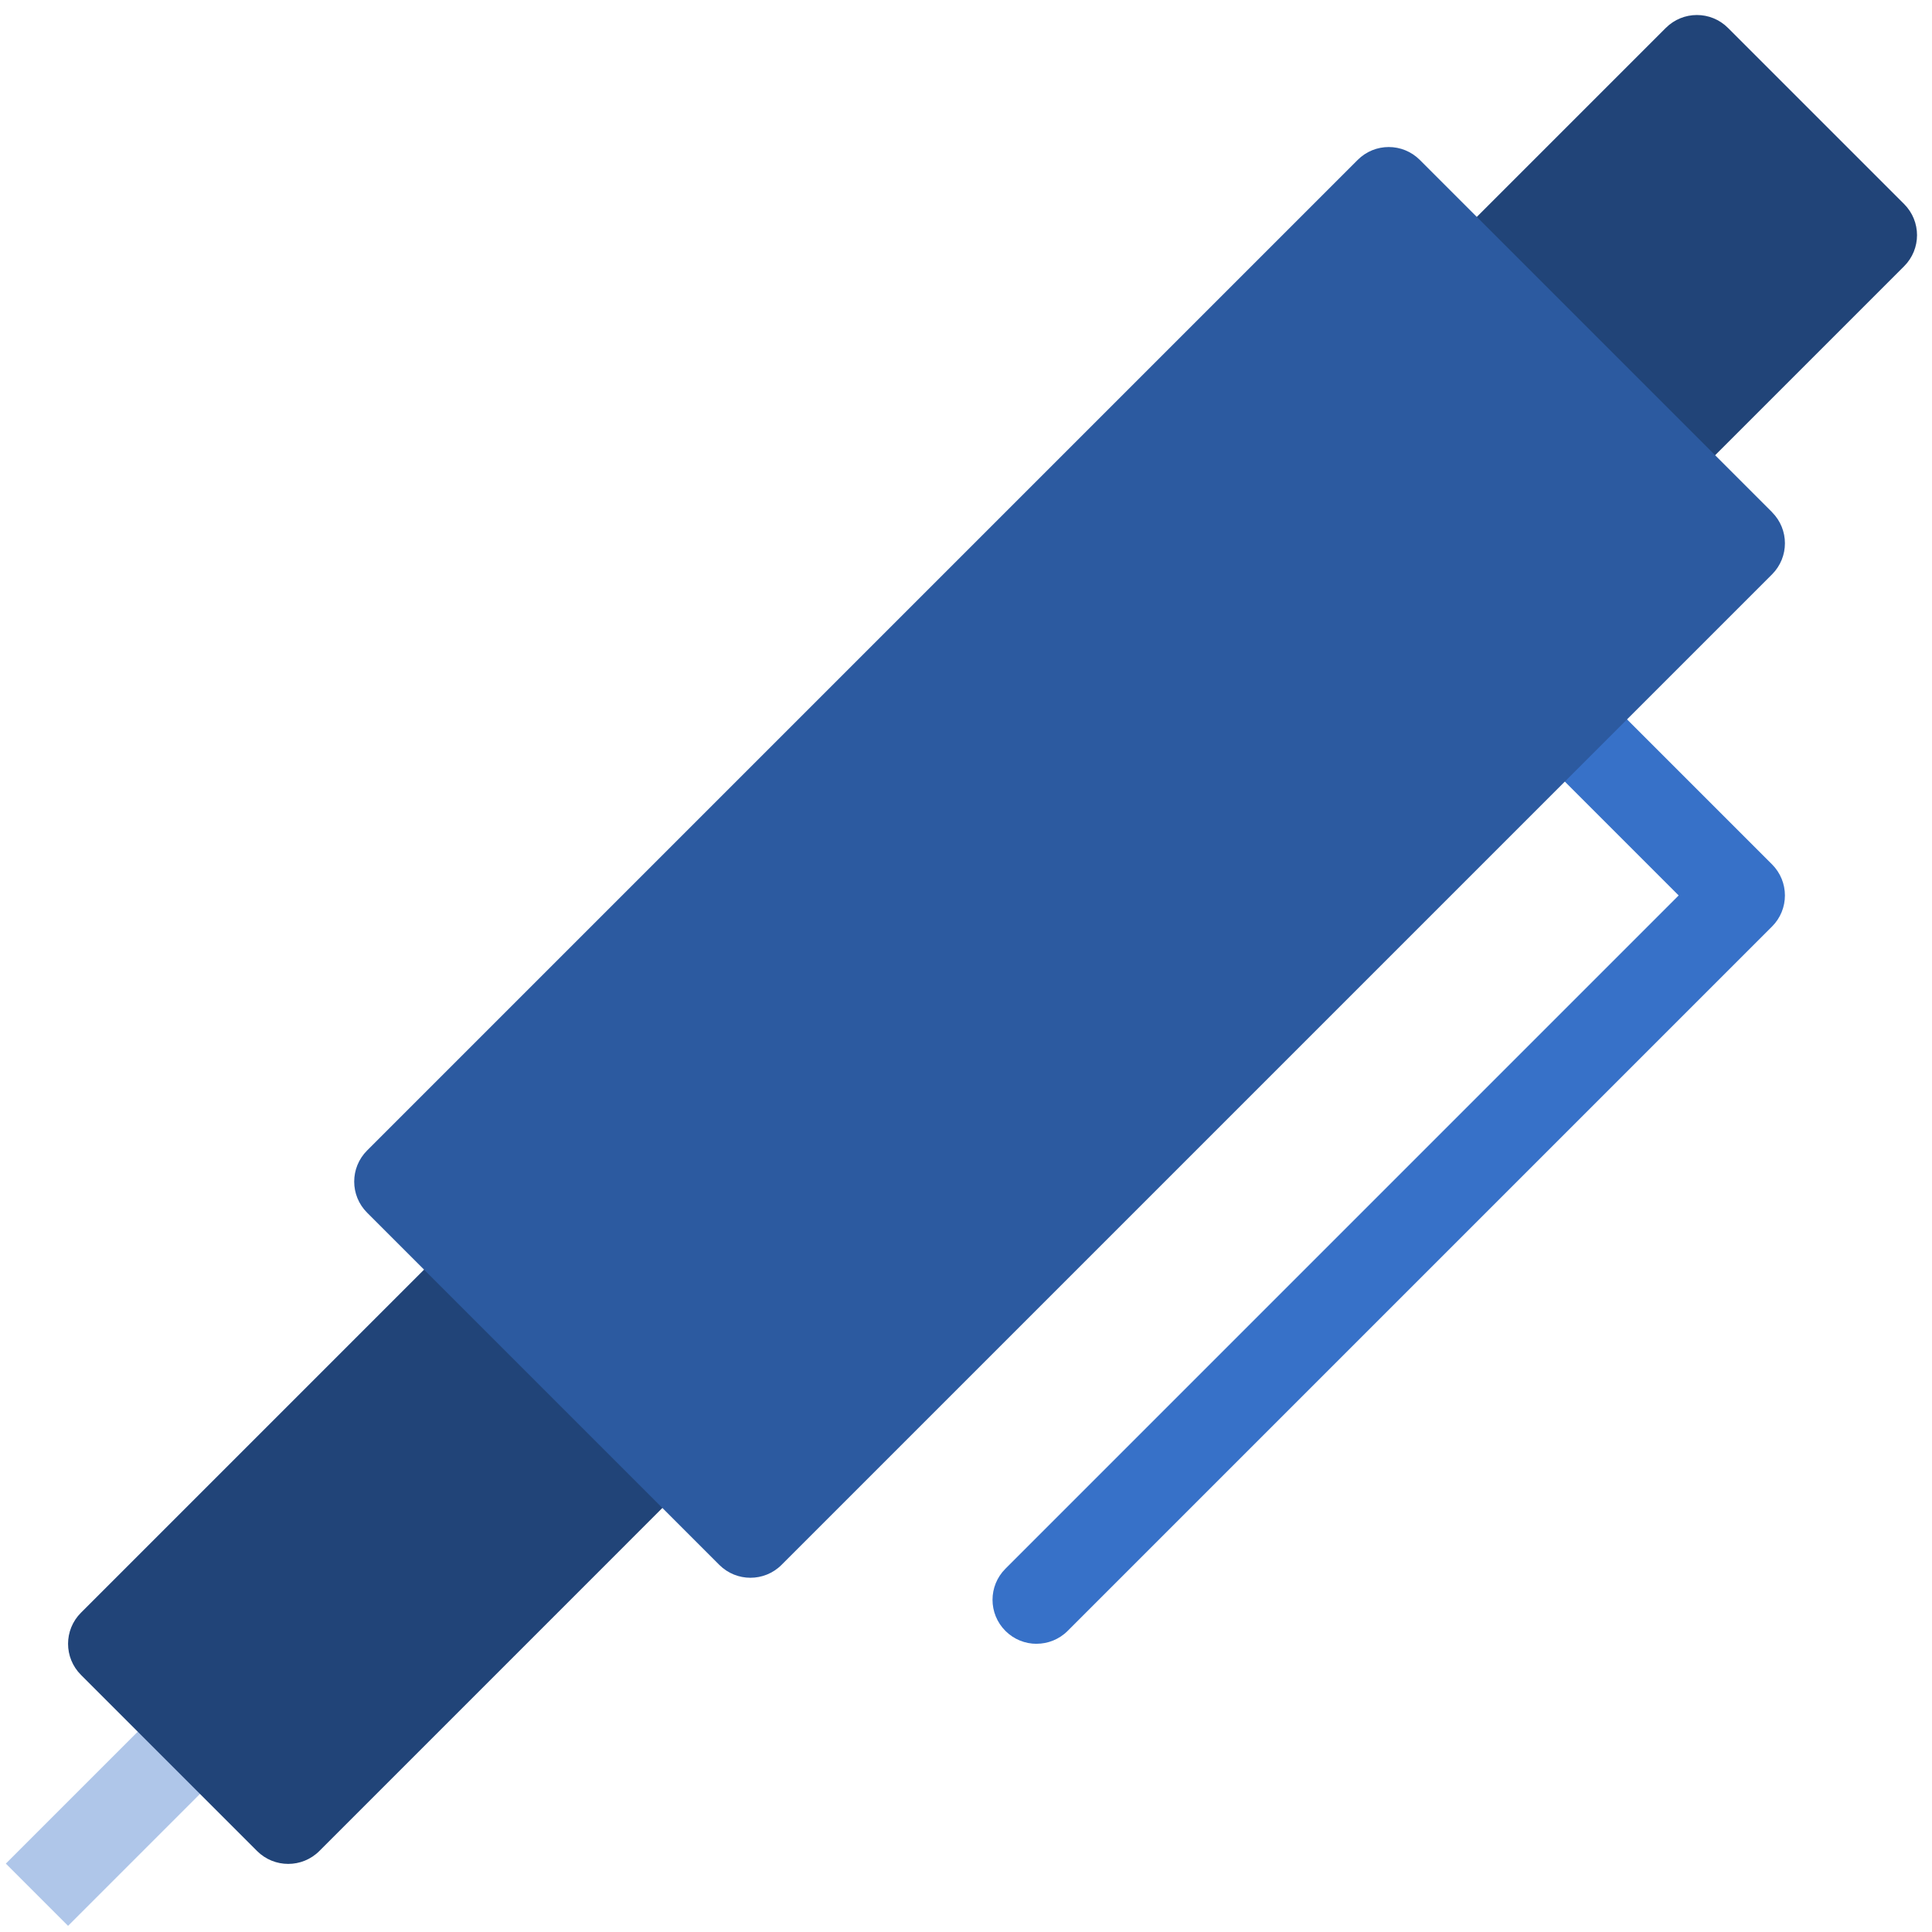 <?xml version="1.0" encoding="UTF-8" standalone="no"?>
<svg
   xmlns:dc="http://purl.org/dc/elements/1.1/"
   xmlns:cc="http://creativecommons.org/ns#"
   xmlns:rdf="http://www.w3.org/1999/02/22-rdf-syntax-ns#"
   xmlns:svg="http://www.w3.org/2000/svg"
   xmlns="http://www.w3.org/2000/svg"
   xmlns:sodipodi="http://sodipodi.sourceforge.net/DTD/sodipodi-0.dtd"
   xmlns:inkscape="http://www.inkscape.org/namespaces/inkscape"
   class="nc-icon colored"
   x="0px"
   y="0px"
   width="48px"
   height="48px"
   viewBox="0 0 48 48"
   id="svg2"
   version="1.1"
   inkscape:version="0.91 r13725"
   sodipodi:docname="calligrawords.svg">
  <defs
     id="defs18" />
  <sodipodi:namedview
     pagecolor="#ffffff"
     bordercolor="#666666"
     borderopacity="1"
     objecttolerance="10"
     gridtolerance="10"
     guidetolerance="10"
     inkscape:pageopacity="0"
     inkscape:pageshadow="2"
     inkscape:window-width="1280"
     inkscape:window-height="694"
     id="namedview16"
     showgrid="false"
     inkscape:zoom="4.9166667"
     inkscape:cx="-9.1525424"
     inkscape:cy="24"
     inkscape:window-x="0"
     inkscape:window-y="0"
     inkscape:window-maximized="1"
     inkscape:current-layer="svg2" />
  <rect
     style="fill:#afc6e9"
     id="rect6"
     height="2.187"
     width="8.374"
     transform="matrix(0.707,-0.707,0.707,0.707,0,0)"
     y="32.847"
     x="-32.642" />
  <path
     style="fill:#214478"
     inkscape:connector-curvature="0"
     id="path8"
     d="m 7.16,46.308 c -0.28,0 -0.56,-0.107 -0.773,-0.32 L 2.012,41.613 c -0.428,-0.428 -0.428,-1.119 0,-1.546 L 14.59,27.489 c 0.428,-0.428 1.119,-0.428 1.546,0 l 4.375,4.375 c 0.428,0.428 0.428,1.119 0,1.546 L 7.934,45.988 c -0.213,0.213 -0.493,0.32 -0.773,0.32 z" />
  <path
     style="fill:#214478"
     inkscape:connector-curvature="0"
     id="path10"
     d="m 38.331,15.138 c -0.28,0 -0.56,-0.107 -0.773,-0.32 l -4.375,-4.375 c -0.428,-0.428 -0.428,-1.119 0,-1.546 l 8.203,-8.203 c 0.428,-0.428 1.119,-0.428 1.546,0 l 4.375,4.375 c 0.428,0.428 0.428,1.119 0,1.546 l -8.203,8.203 c -0.213,0.213 -0.493,0.32 -0.773,0.32 z" />
  <path
     style="fill:#3771c8"
     inkscape:connector-curvature="0"
     id="path12"
     d="m 25.753,40.84 c -0.28,0 -0.56,-0.107 -0.773,-0.32 -0.428,-0.428 -0.428,-1.119 0,-1.546 L 41.706,22.247 38.104,18.645 c -0.428,-0.428 -0.428,-1.119 0,-1.546 0.428,-0.428 1.119,-0.428 1.546,0 l 4.375,4.375 c 0.428,0.428 0.428,1.119 0,1.546 l -17.499,17.499 c -0.213,0.213 -0.493,0.32 -0.773,0.32 z" />
  <path
     style="fill:#2c5aa0"
     inkscape:connector-curvature="0"
     id="path14"
     d="M 44.026,12.724 35.276,3.974 c -0.428,-0.428 -1.119,-0.428 -1.546,0 L 9.121,28.583 c -0.428,0.428 -0.428,1.119 0,1.546 l 8.75,8.75 c 0.213,0.213 0.493,0.32 0.773,0.32 0.28,0 0.56,-0.107 0.773,-0.32 l 24.608,-24.608 c 0.428,-0.428 0.428,-1.119 0,-1.546 z" />
</svg>
